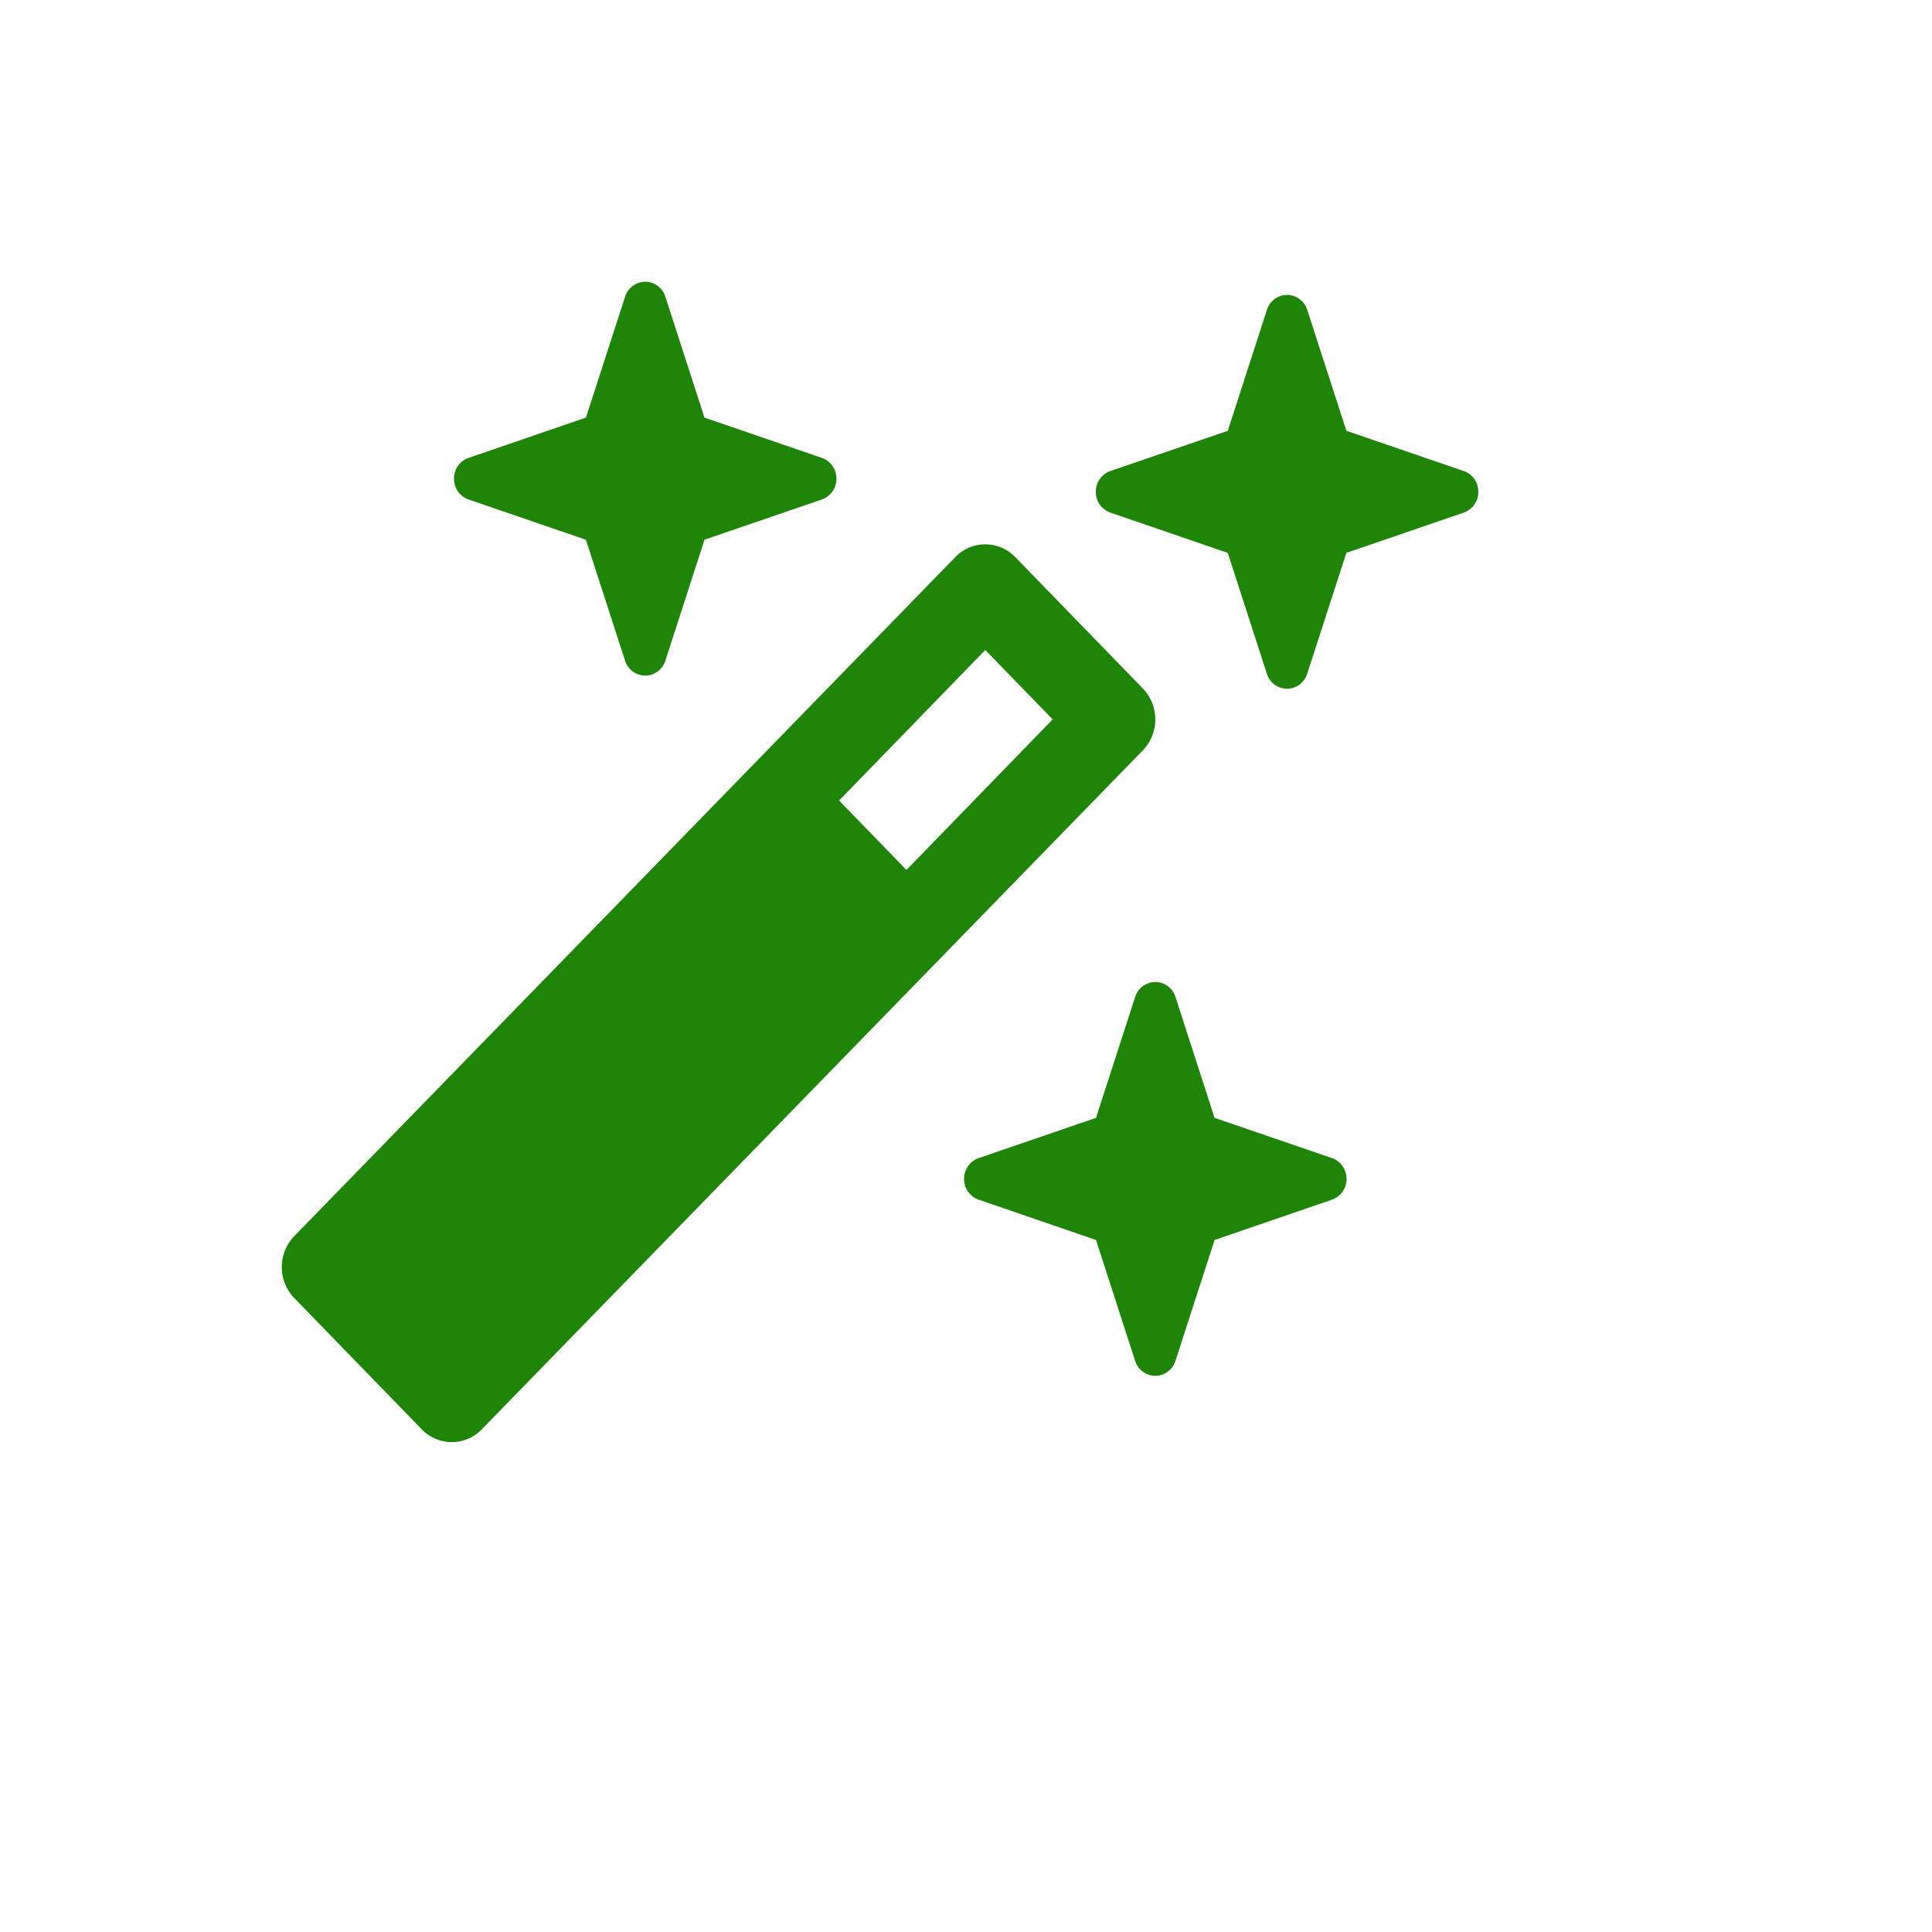 <svg xmlns="http://www.w3.org/2000/svg" width="48" height="48" viewBox="-7 -7 48 48"><path fill="#1E8508" fill-rule="evenodd" d="M4.97 28.511l16.424-16.869a1.11 1.11 0 0 0 0-1.537l-3.168-3.262a1.034 1.034 0 0 0-1.494 0L.31 23.712a1.11 1.11 0 0 0 0 1.537l3.168 3.262a1.036 1.036 0 0 0 1.493 0zm14.183-17.638l-3.632 3.74-1.674-1.724 3.632-3.74 1.674 1.724zm7.298-7.17l2.917 1c.216.074.361.282.361.516a.542.542 0 0 1-.362.516L26.45 6.736l-.973 3.004a.53.53 0 0 1-.5.372.53.53 0 0 1-.502-.372l-.972-3.004-2.918-1.001a.543.543 0 0 1-.36-.516c0-.234.145-.442.361-.516l2.918-1 .972-3.005a.53.53 0 0 1 .501-.371c.227 0 .43.15.501.371l.973 3.004zM7.557 6.41L4.639 5.409a.543.543 0 0 1-.36-.517c0-.234.145-.441.36-.515l2.918-1.002L8.53.371A.53.53 0 0 1 9.03 0c.228 0 .43.15.501.372l.972 3.004 2.918 1.001c.216.074.36.282.36.516a.543.543 0 0 1-.36.516l-2.918 1-.972 3.005a.53.53 0 0 1-.5.371.53.53 0 0 1-.502-.371L7.557 6.41zM20.23 20.773l.972-3.005a.53.53 0 0 1 .501-.37c.227 0 .43.149.501.37l.972 3.005 2.918 1c.216.075.36.283.36.517a.543.543 0 0 1-.36.515l-2.918 1.002-.972 3.004a.53.53 0 0 1-.5.371.53.53 0 0 1-.502-.371l-.972-3.004-2.918-1.002a.543.543 0 0 1-.36-.515c0-.234.145-.442.36-.516l2.918-1.001z"/></svg>